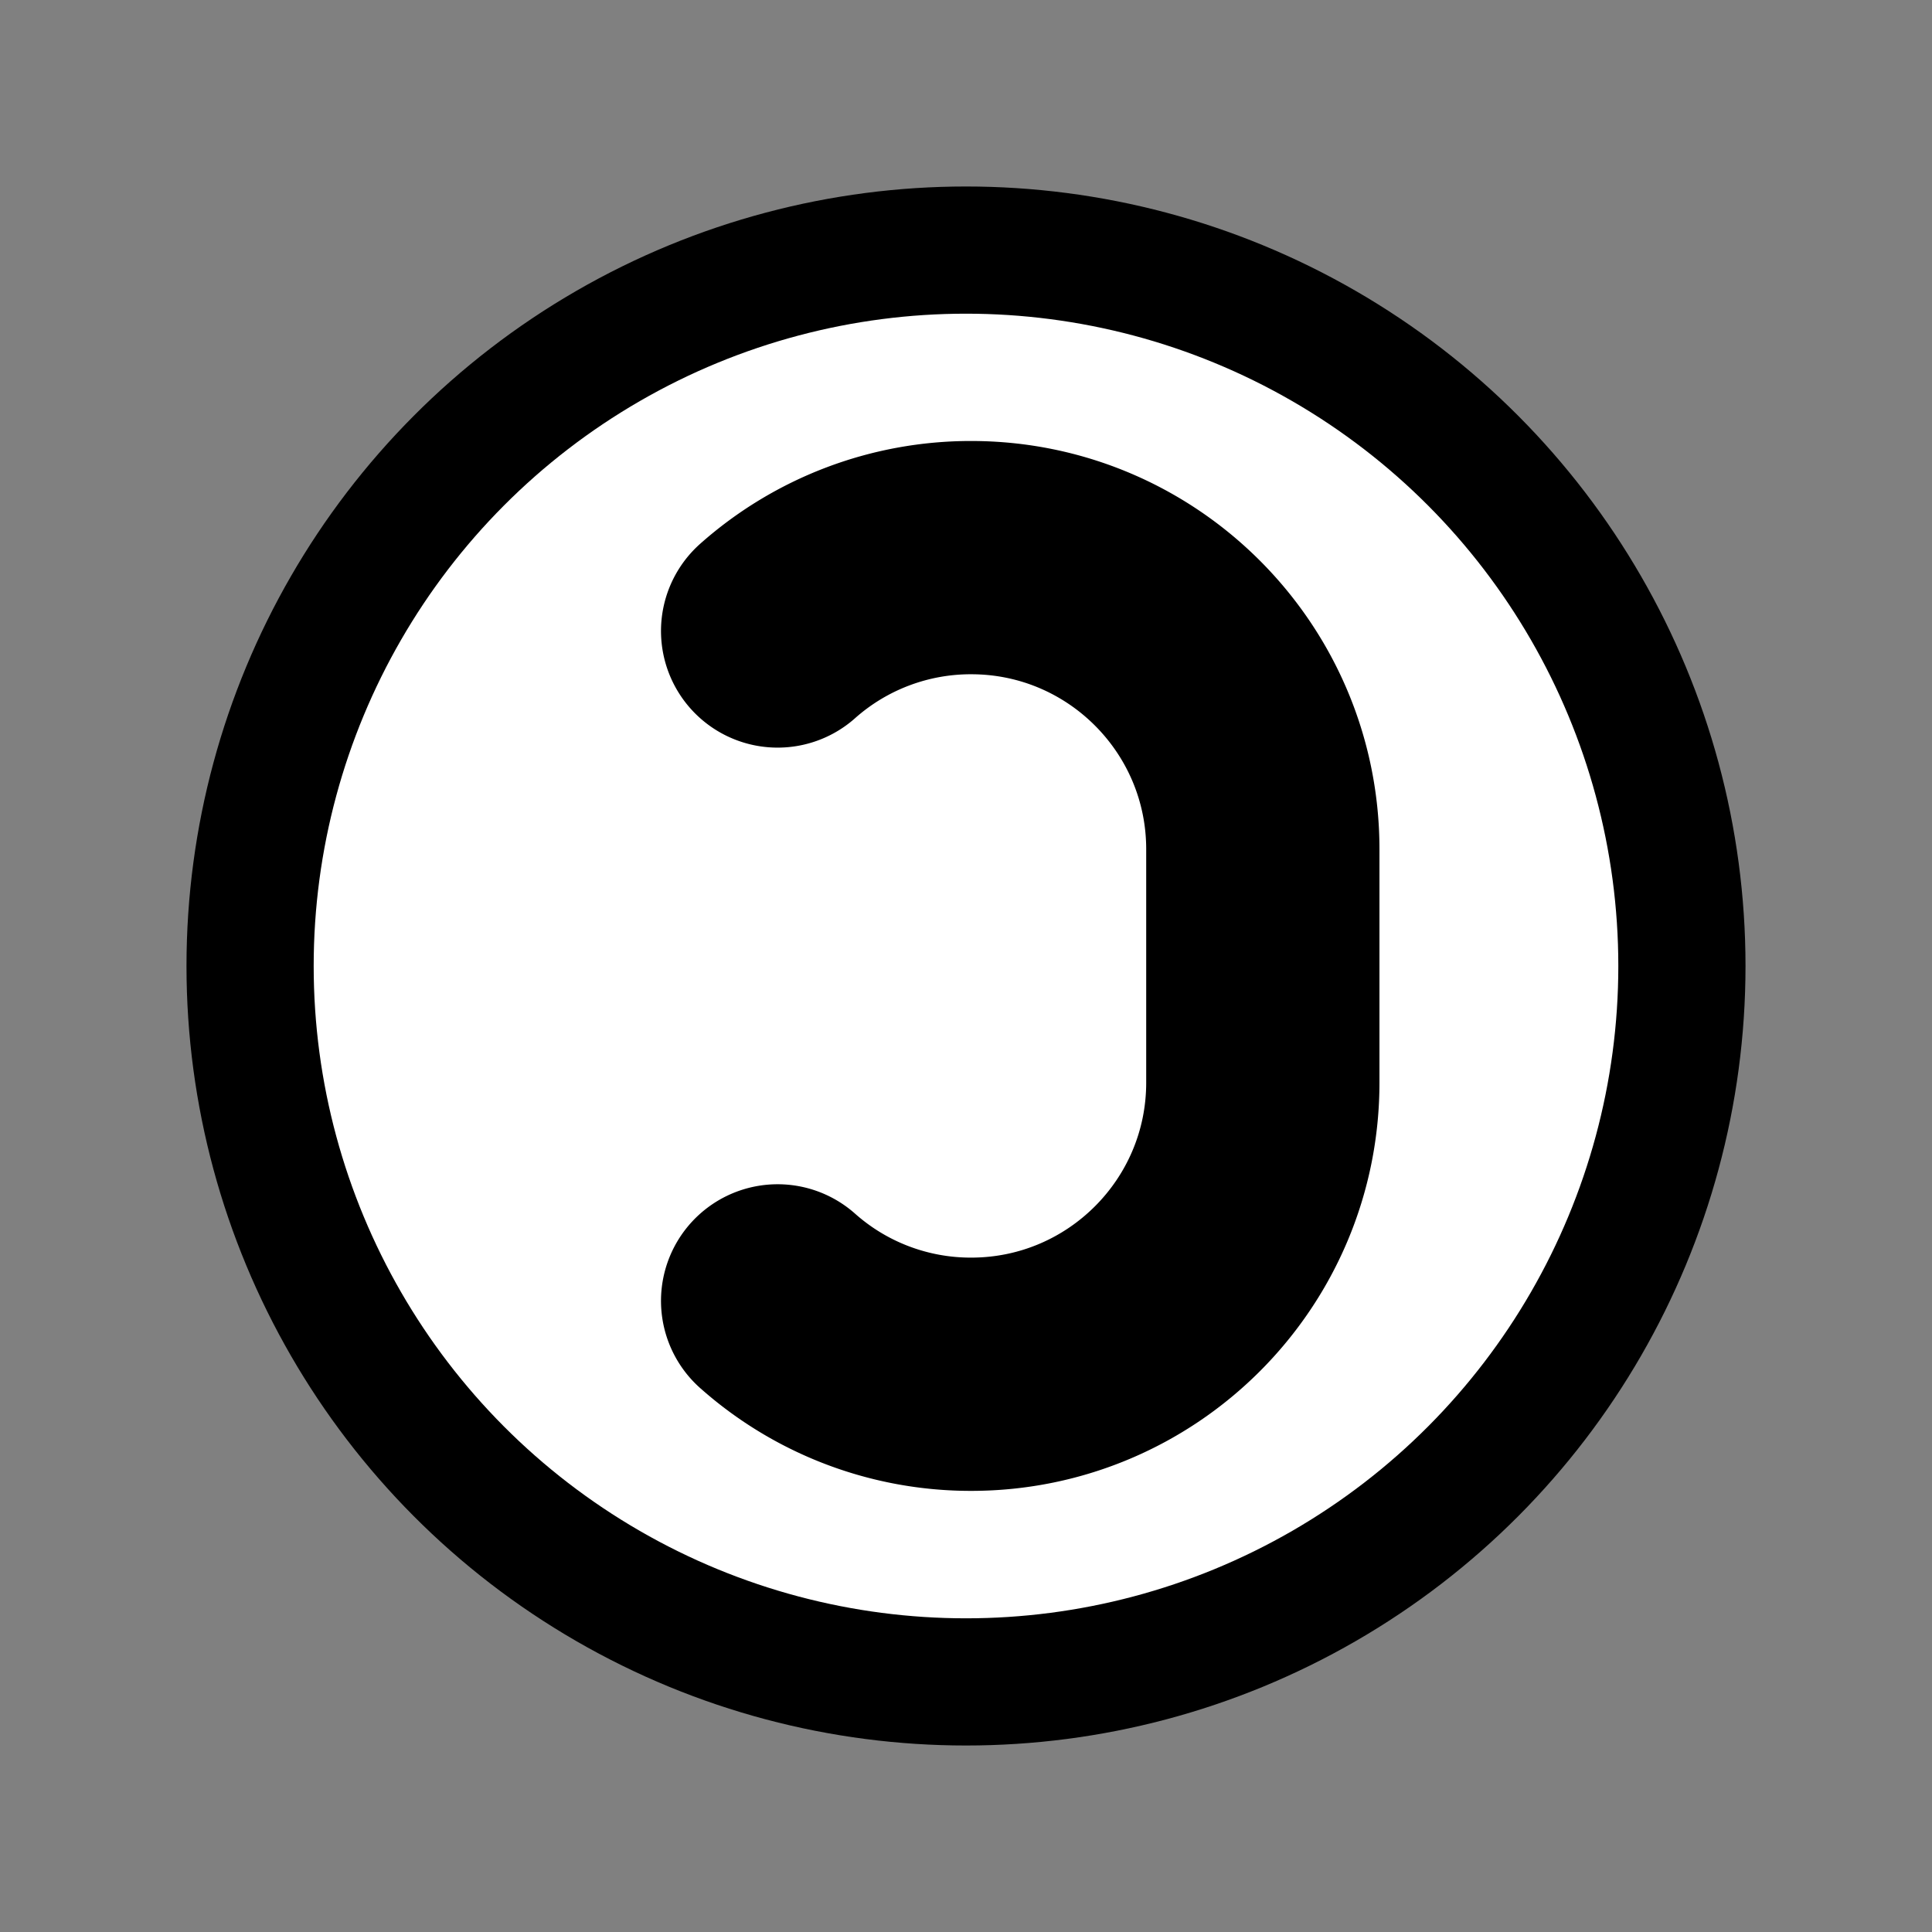 <svg xmlns="http://www.w3.org/2000/svg" width="1em" height="1em" viewBox="0 0 72 72"><rect x="0" y="0" width="72" height="72" fill="#808080" stroke="none"/><circle cx="36" cy="36" r="26.68" fill="#fff" fill-rule="evenodd"/><g fill="none" stroke="#000" stroke-linecap="round" stroke-linejoin="round"><path stroke-miterlimit="10" stroke-width="8.693" d="M28.98 48.48a10.83 10.83 0 0 0 7.212 2.734c5.999 0 10.87-4.865 10.87-10.87v-8.693v8.693v-8.693c0-6.003-4.869-10.87-10.87-10.87a10.84 10.84 0 0 0-7.212 2.734" clip-rule="evenodd"/><circle cx="36" cy="36" r="26.68" stroke-width="4.74"/></g></svg>